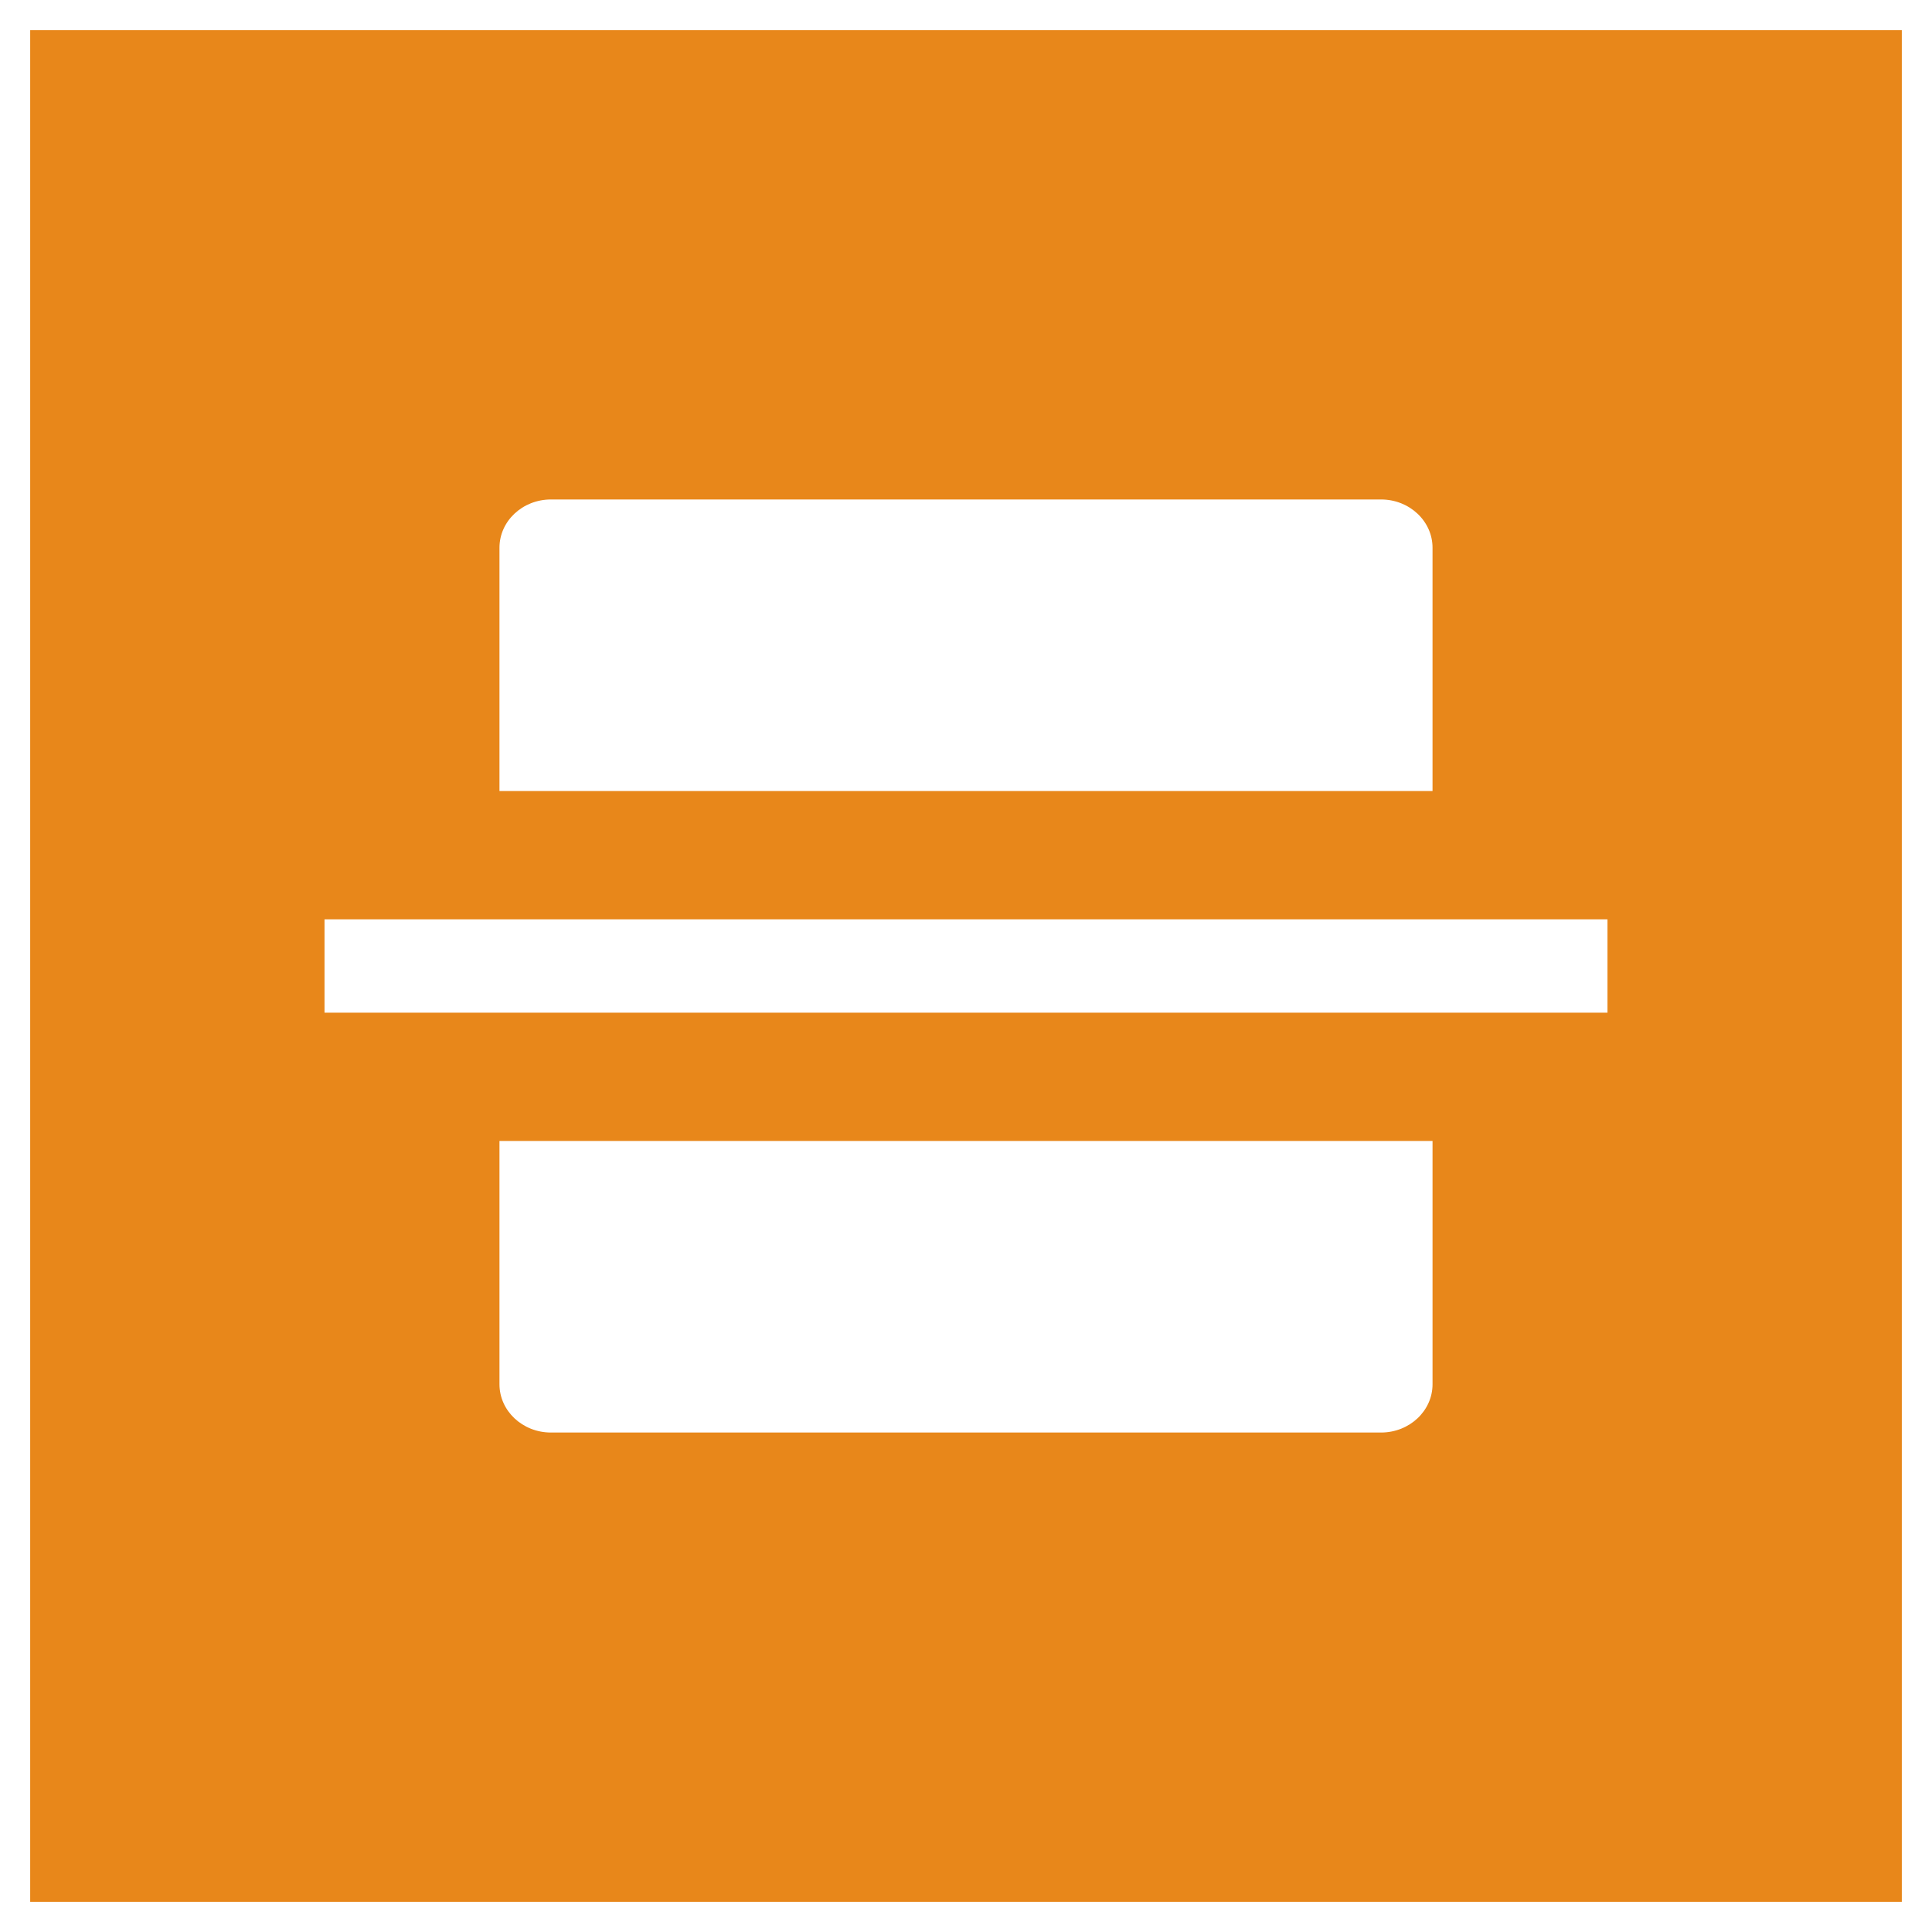 <?xml version="1.0" encoding="utf-8"?>
<!-- Generator: Adobe Illustrator 16.0.3, SVG Export Plug-In . SVG Version: 6.00 Build 0)  -->
<!DOCTYPE svg PUBLIC "-//W3C//DTD SVG 1.1//EN" "http://www.w3.org/Graphics/SVG/1.1/DTD/svg11.dtd">
<svg version="1.1" id="Layer_1" xmlns="http://www.w3.org/2000/svg" xmlns:xlink="http://www.w3.org/1999/xlink" x="0px" y="0px"
	 width="1280px" height="1280px" viewBox="0 0 1280 1280" enable-background="new 0 0 1280 1280" xml:space="preserve">
<path fill="#E8871A" d="M20,20v1240h1240V20H20z M330.909,362.886c0-17.639,15.277-31.977,34.108-31.977
	h549.965c18.814,0,34.108,14.338,34.108,31.977v161.205H330.909V362.886z M949.091,917.115
	c0,17.637-15.294,31.976-34.108,31.976H365.018c-18.832,0-34.092-14.339-34.108-31.976V755.909
	H949.091V917.115z M1065,670.909H215V609.091h850V670.909z"/>
</svg>

